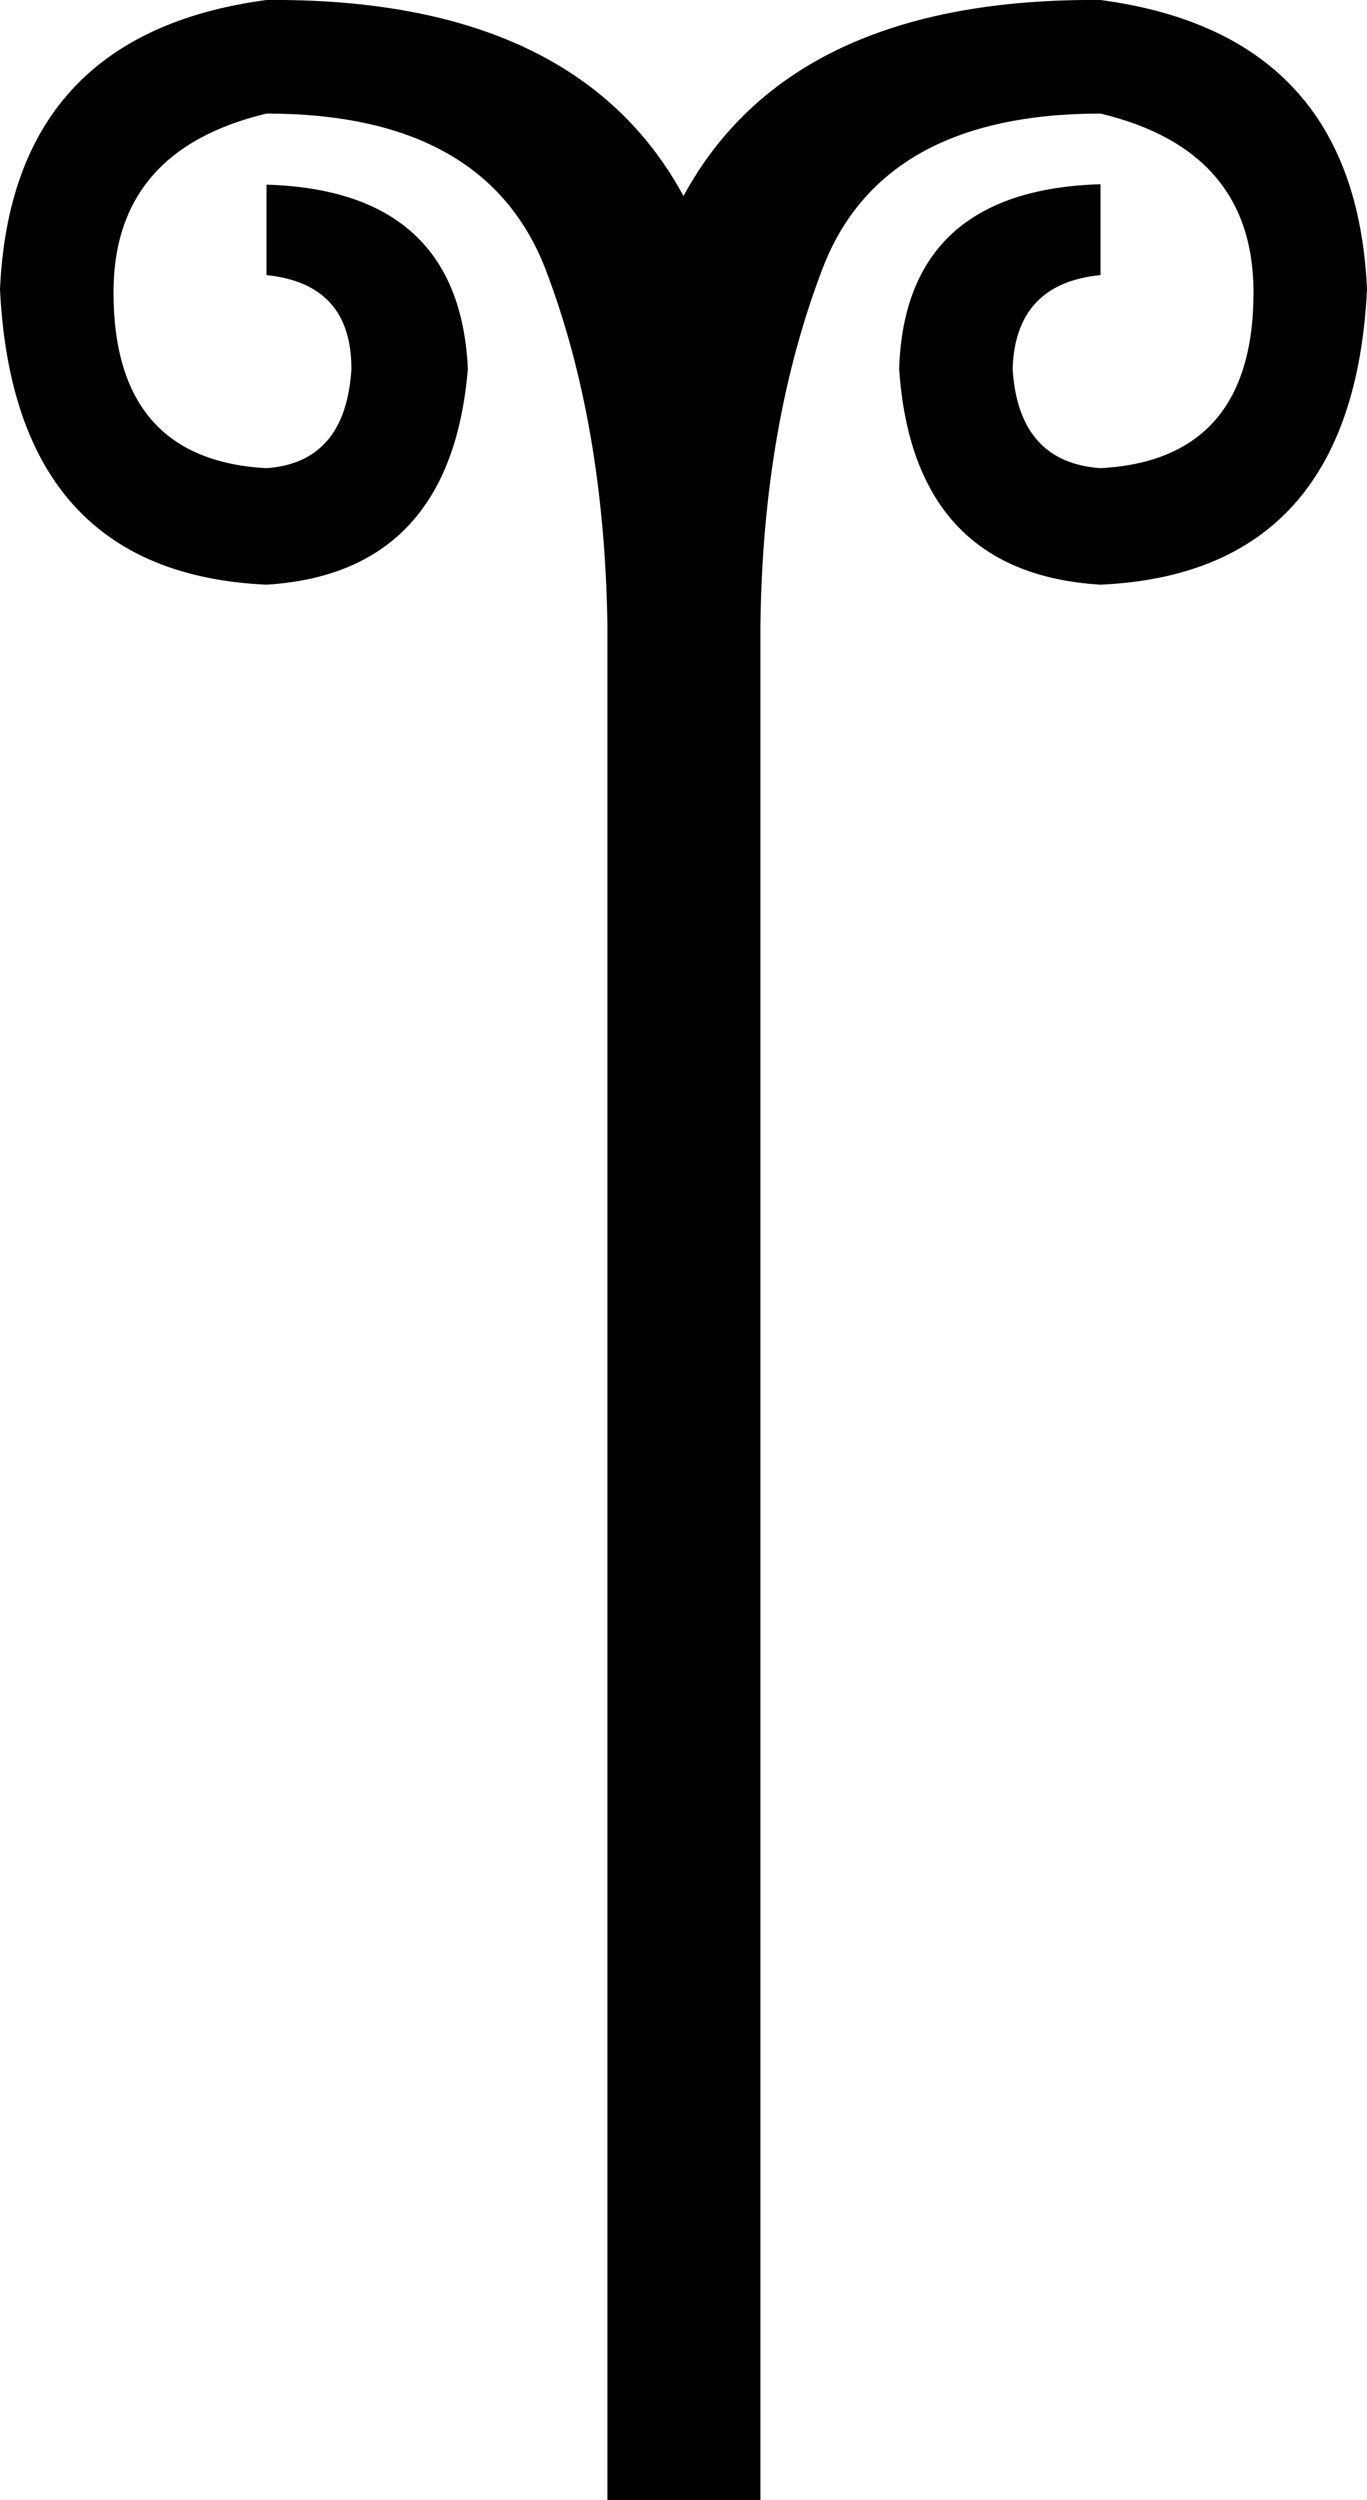 <svg xmlns="http://www.w3.org/2000/svg" viewBox="0 0 325.2 594.4"><path d="M162.6 46.6c17.1-31.5 50.2-47 99.2-46.6 40.5 5.4 61.6 28.3 63.4 68.8-2.2 45-23.4 68.4-63.4 70.2-29.7-1.8-45.7-18.9-47.9-51.3.9-28.3 16.9-43 47.9-43.9v21.6c-13.5 1.3-20.5 8.8-20.9 22.3.9 14.8 7.9 22.7 20.9 23.6 24.3-1.3 36.4-15.3 36.4-41.8 0-22.5-12.1-36.7-36.4-42.5-34.6 0-56.7 12.3-66.1 36.8-9.4 24.5-14.4 52.7-14.8 84.7v445.9h-36.4v-423-22.9c-.5-31.9-5.4-60.2-14.8-84.7C120.1 39.3 98.1 27 63.4 27 39.1 32.8 27 47 27 69.5 27 96 39.1 110 63.4 111.3c12.6-.9 19.3-8.8 20.2-23.6 0-13.5-6.7-20.9-20.2-22.3V43.9c30.6.9 46.6 15.5 47.9 43.8-2.7 32.4-18.7 49.5-47.9 51.3-40-1.8-61.2-25.2-63.4-70.2C1.8 28.3 22.9 5.4 63.4 0c49-.4 82.1 15.1 99.2 46.6z"/></svg>